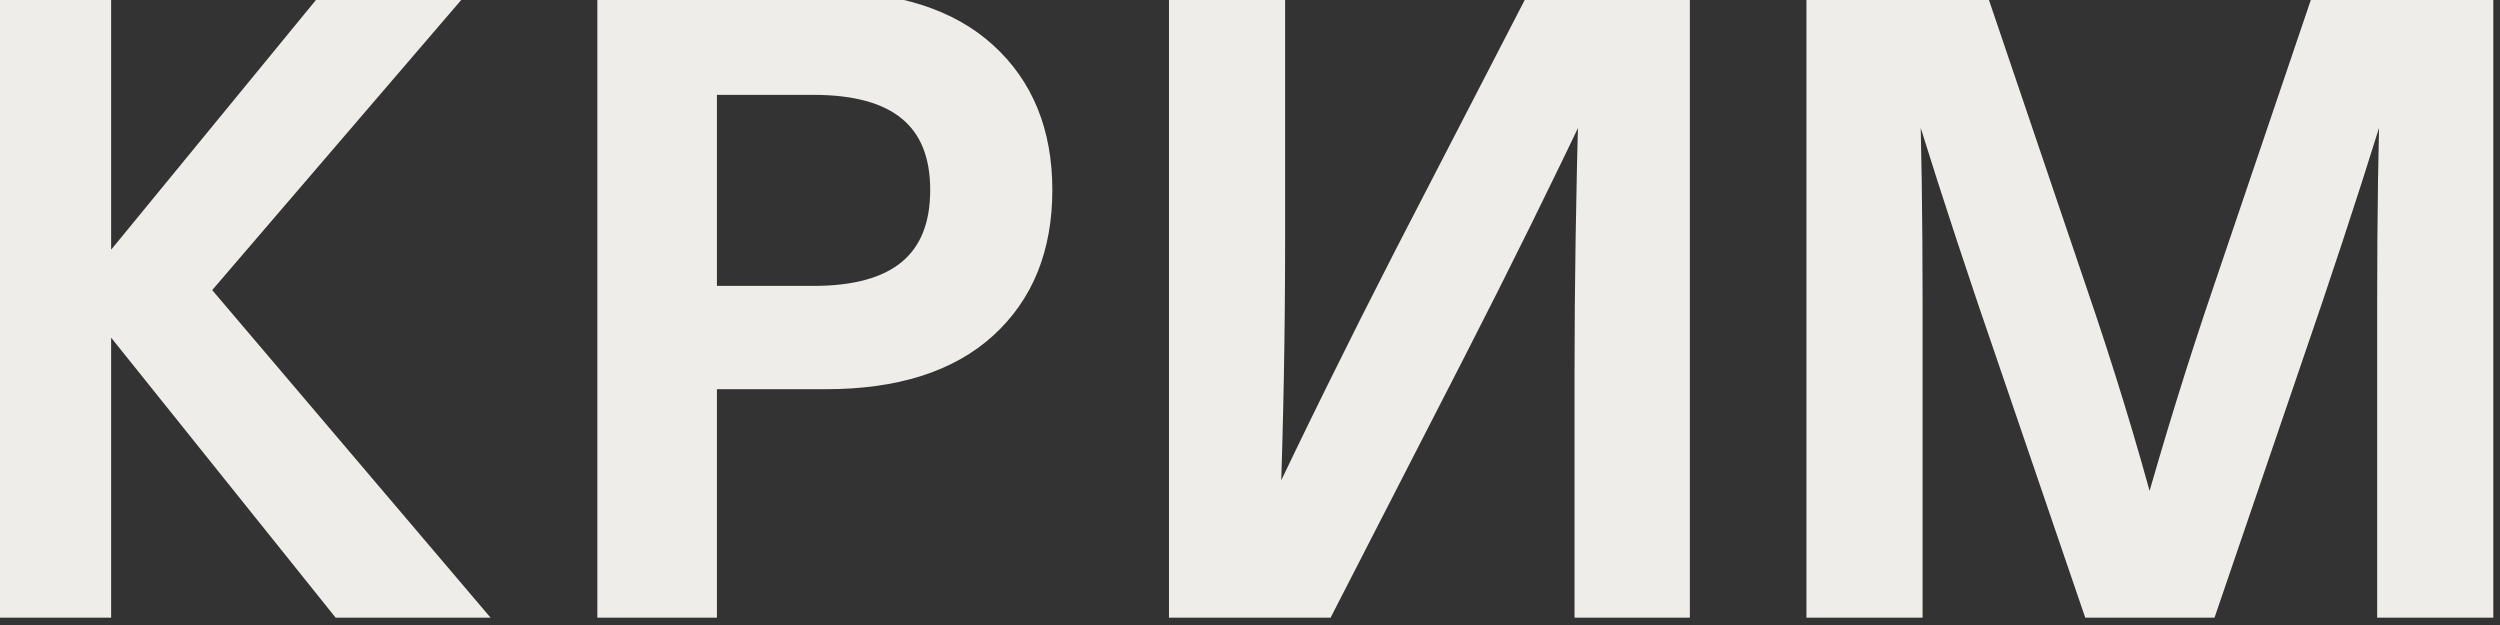 <svg width="148" height="37" viewBox="0 0 148 37" fill="none" xmlns="http://www.w3.org/2000/svg">
<rect x="0" y="0" width="148" height="37" fill="#333333" stroke="none"/>
<path d="M147.104 0V36.066H141.228V17.932C141.228 12.866 141.295 8.307 141.431 4.255H141.329C140.147 8.206 138.695 12.731 136.973 17.83L130.742 36.066H123.803L117.572 17.83C115.85 12.731 114.398 8.206 113.216 4.255H113.115C113.25 8.307 113.317 12.866 113.317 17.932V36.066H107.441V0H117.218L123.043 17.172C124.63 21.798 126.015 26.323 127.197 30.747H127.298C128.615 26.053 130.016 21.528 131.502 17.172L137.328 0H147.104Z" fill="#EEEDE9"/>
<path d="M147.104 0V36.066H141.228V17.932C141.228 12.866 141.295 8.307 141.431 4.255H141.329C140.147 8.206 138.695 12.731 136.973 17.83L130.742 36.066H123.803L117.572 17.83C115.85 12.731 114.398 8.206 113.216 4.255H113.115C113.25 8.307 113.317 12.866 113.317 17.932V36.066H107.441V0H117.218L123.043 17.172C124.63 21.798 126.015 26.323 127.197 30.747H127.298C128.615 26.053 130.016 21.528 131.502 17.172L137.328 0H147.104Z" stroke="#EEEDE9"/>
<path d="M69.703 0H75.579V14.183C75.579 19.654 75.478 25.125 75.275 30.595H75.376C77.74 25.597 80.29 20.431 83.025 15.095L90.826 0H99.539V36.066H93.713V21.883C93.713 17.02 93.798 11.549 93.967 5.471H93.865C91.501 10.469 88.952 15.635 86.216 20.971L78.466 36.066H69.703V0Z" fill="#EEEDE9"/>
<path d="M69.703 0H75.579V14.183C75.579 19.654 75.478 25.125 75.275 30.595H75.376C77.74 25.597 80.29 20.431 83.025 15.095L90.826 0H99.539V36.066H93.713V21.883C93.713 17.02 93.798 11.549 93.967 5.471H93.865C91.501 10.469 88.952 15.635 86.216 20.971L78.466 36.066H69.703V0Z" stroke="#EEEDE9"/>
<path d="M35.863 36.066V0H48.882C53.035 0 56.226 1.013 58.455 3.039C60.684 5.065 61.798 7.801 61.798 11.245C61.798 14.724 60.684 17.476 58.455 19.502C56.226 21.528 53.035 22.541 48.882 22.541H41.942V36.066H35.863ZM48.172 5.116H41.942V17.425H48.172C53.103 17.425 55.568 15.365 55.568 11.245C55.568 7.159 53.103 5.116 48.172 5.116Z" fill="#EEEDE9"/>
<path d="M35.863 36.066V0H48.882C53.035 0 56.226 1.013 58.455 3.039C60.684 5.065 61.798 7.801 61.798 11.245C61.798 14.724 60.684 17.476 58.455 19.502C56.226 21.528 53.035 22.541 48.882 22.541H41.942V36.066H35.863ZM48.172 5.116H41.942V17.425H48.172C53.103 17.425 55.568 15.365 55.568 11.245C55.568 7.159 53.103 5.116 48.172 5.116Z" stroke="#EEEDE9"/>
<path d="M26.644 0L11.904 17.172L27.961 36.066H20.11L6.18 18.692H6.079V36.066H0V0H6.079V16.058H6.18L19.35 0H26.644Z" fill="#EEEDE9"/>
<path d="M26.644 0L11.904 17.172L27.961 36.066H20.11L6.18 18.692H6.079V36.066H0V0H6.079V16.058H6.18L19.35 0H26.644Z" stroke="#EEEDE9"/>
</svg>
